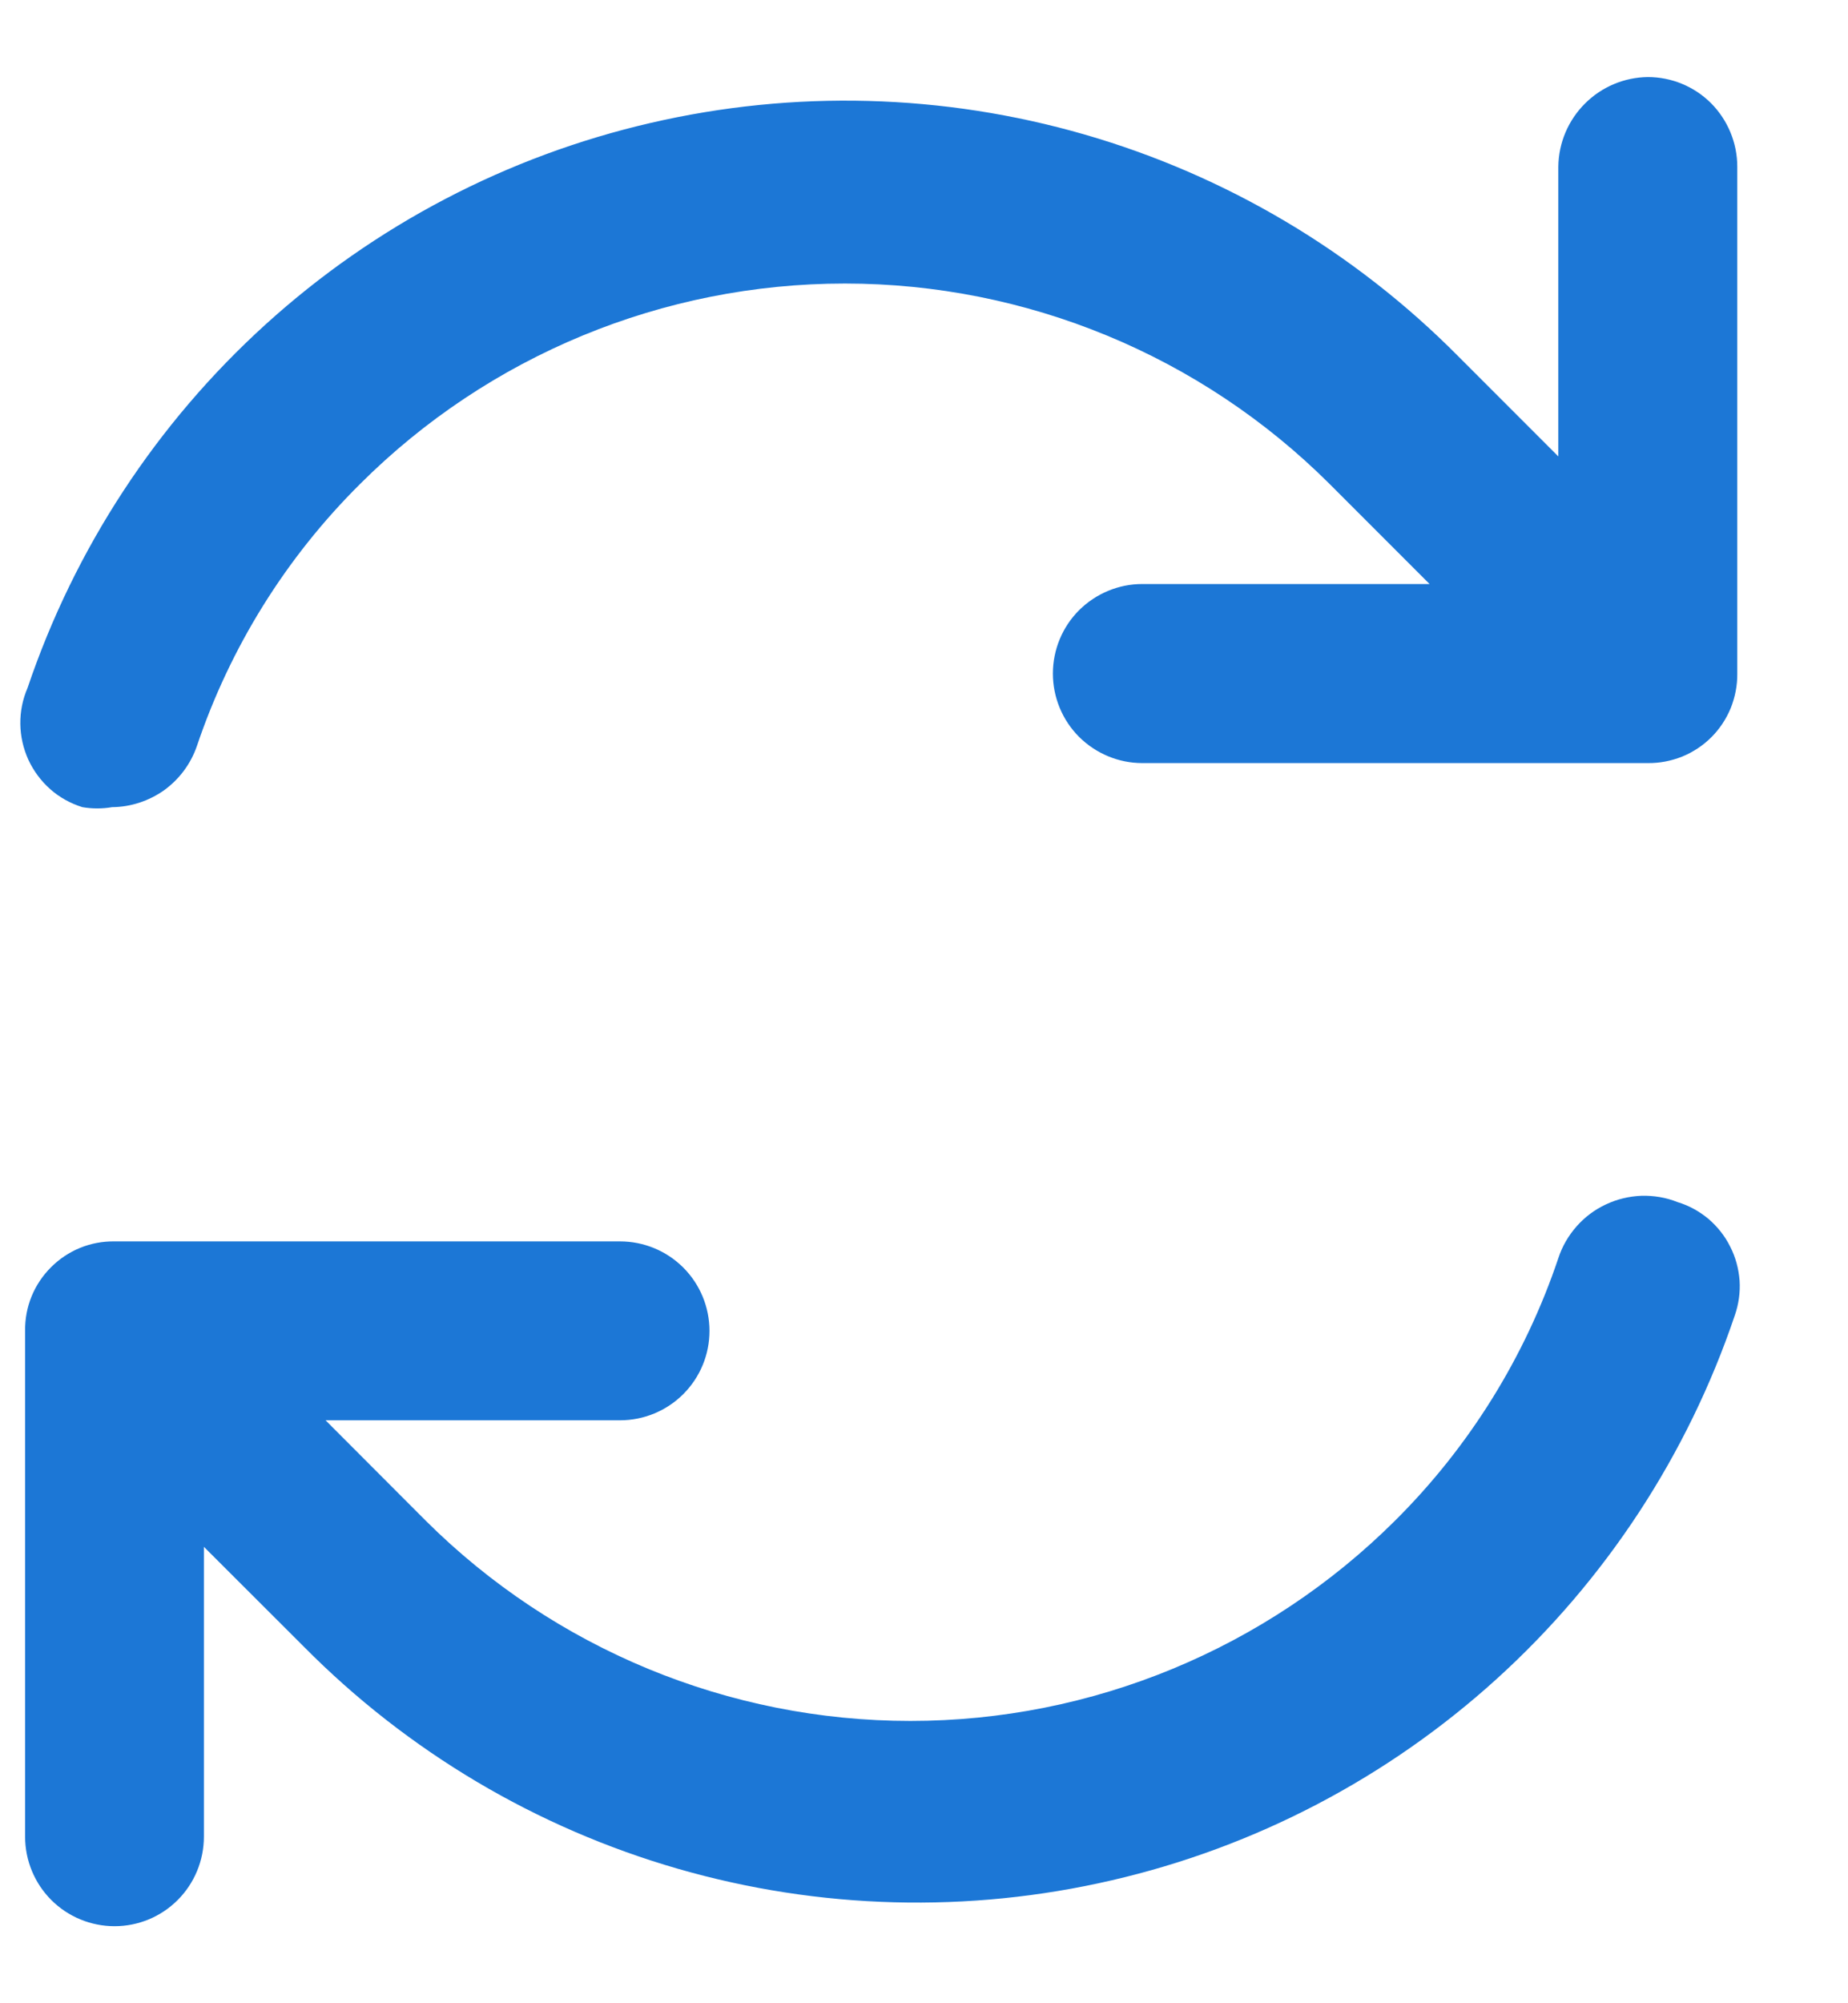 <svg width="12" height="13" viewBox="0 0 12 13" fill="none" xmlns="http://www.w3.org/2000/svg">
<path d="M10.7 0.5C10.546 0.502 10.4 0.564 10.292 0.672C10.183 0.781 10.121 0.927 10.119 1.081V2.962L9.469 2.312C8.796 1.633 7.961 1.138 7.043 0.873C6.125 0.608 5.155 0.582 4.224 0.798C3.293 1.013 2.433 1.463 1.725 2.105C1.017 2.747 0.485 3.559 0.179 4.464C0.147 4.538 0.131 4.617 0.132 4.698C0.133 4.778 0.151 4.857 0.184 4.93C0.218 5.003 0.266 5.068 0.327 5.122C0.387 5.175 0.458 5.214 0.535 5.238C0.599 5.249 0.664 5.249 0.728 5.238C0.849 5.237 0.967 5.198 1.066 5.128C1.164 5.057 1.238 4.958 1.278 4.843C1.494 4.201 1.857 3.618 2.339 3.14C3.174 2.307 4.306 1.84 5.486 1.84C6.665 1.84 7.797 2.307 8.633 3.14L9.283 3.79H7.417C7.263 3.79 7.116 3.852 7.007 3.96C6.898 4.069 6.837 4.217 6.837 4.371C6.837 4.525 6.898 4.673 7.007 4.782C7.116 4.89 7.263 4.952 7.417 4.952H10.7C10.777 4.953 10.852 4.938 10.923 4.91C10.994 4.881 11.059 4.838 11.113 4.784C11.167 4.73 11.21 4.665 11.239 4.594C11.267 4.523 11.282 4.448 11.281 4.371V1.081C11.281 0.927 11.219 0.779 11.111 0.67C11.002 0.561 10.854 0.5 10.7 0.5Z" fill="#1C77D6"/>
<path d="M10.893 7.801C10.819 7.771 10.739 7.758 10.659 7.76C10.579 7.763 10.5 7.782 10.428 7.816C10.355 7.85 10.291 7.898 10.238 7.958C10.185 8.018 10.144 8.088 10.119 8.165C9.903 8.807 9.54 9.39 9.059 9.868C8.223 10.7 7.091 11.168 5.912 11.168C4.732 11.168 3.6 10.7 2.764 9.868L2.114 9.217H4.026C4.18 9.217 4.328 9.156 4.437 9.047C4.546 8.938 4.607 8.791 4.607 8.637C4.607 8.483 4.546 8.335 4.437 8.226C4.328 8.117 4.18 8.056 4.026 8.056H0.744C0.667 8.055 0.591 8.069 0.52 8.098C0.449 8.127 0.385 8.17 0.331 8.224C0.277 8.278 0.234 8.342 0.205 8.413C0.176 8.484 0.162 8.56 0.163 8.637V11.919C0.163 12.073 0.224 12.221 0.333 12.33C0.442 12.439 0.59 12.5 0.744 12.5C0.898 12.5 1.045 12.439 1.154 12.33C1.263 12.221 1.324 12.073 1.324 11.919V10.038L1.975 10.688C2.648 11.367 3.483 11.862 4.401 12.127C5.319 12.392 6.289 12.418 7.22 12.202C8.151 11.987 9.011 11.537 9.719 10.895C10.427 10.253 10.959 9.441 11.265 8.536C11.29 8.464 11.301 8.387 11.296 8.31C11.29 8.233 11.27 8.158 11.235 8.09C11.201 8.021 11.152 7.96 11.094 7.91C11.035 7.861 10.967 7.823 10.893 7.801Z" fill="#1C77D6"/>
</svg>
